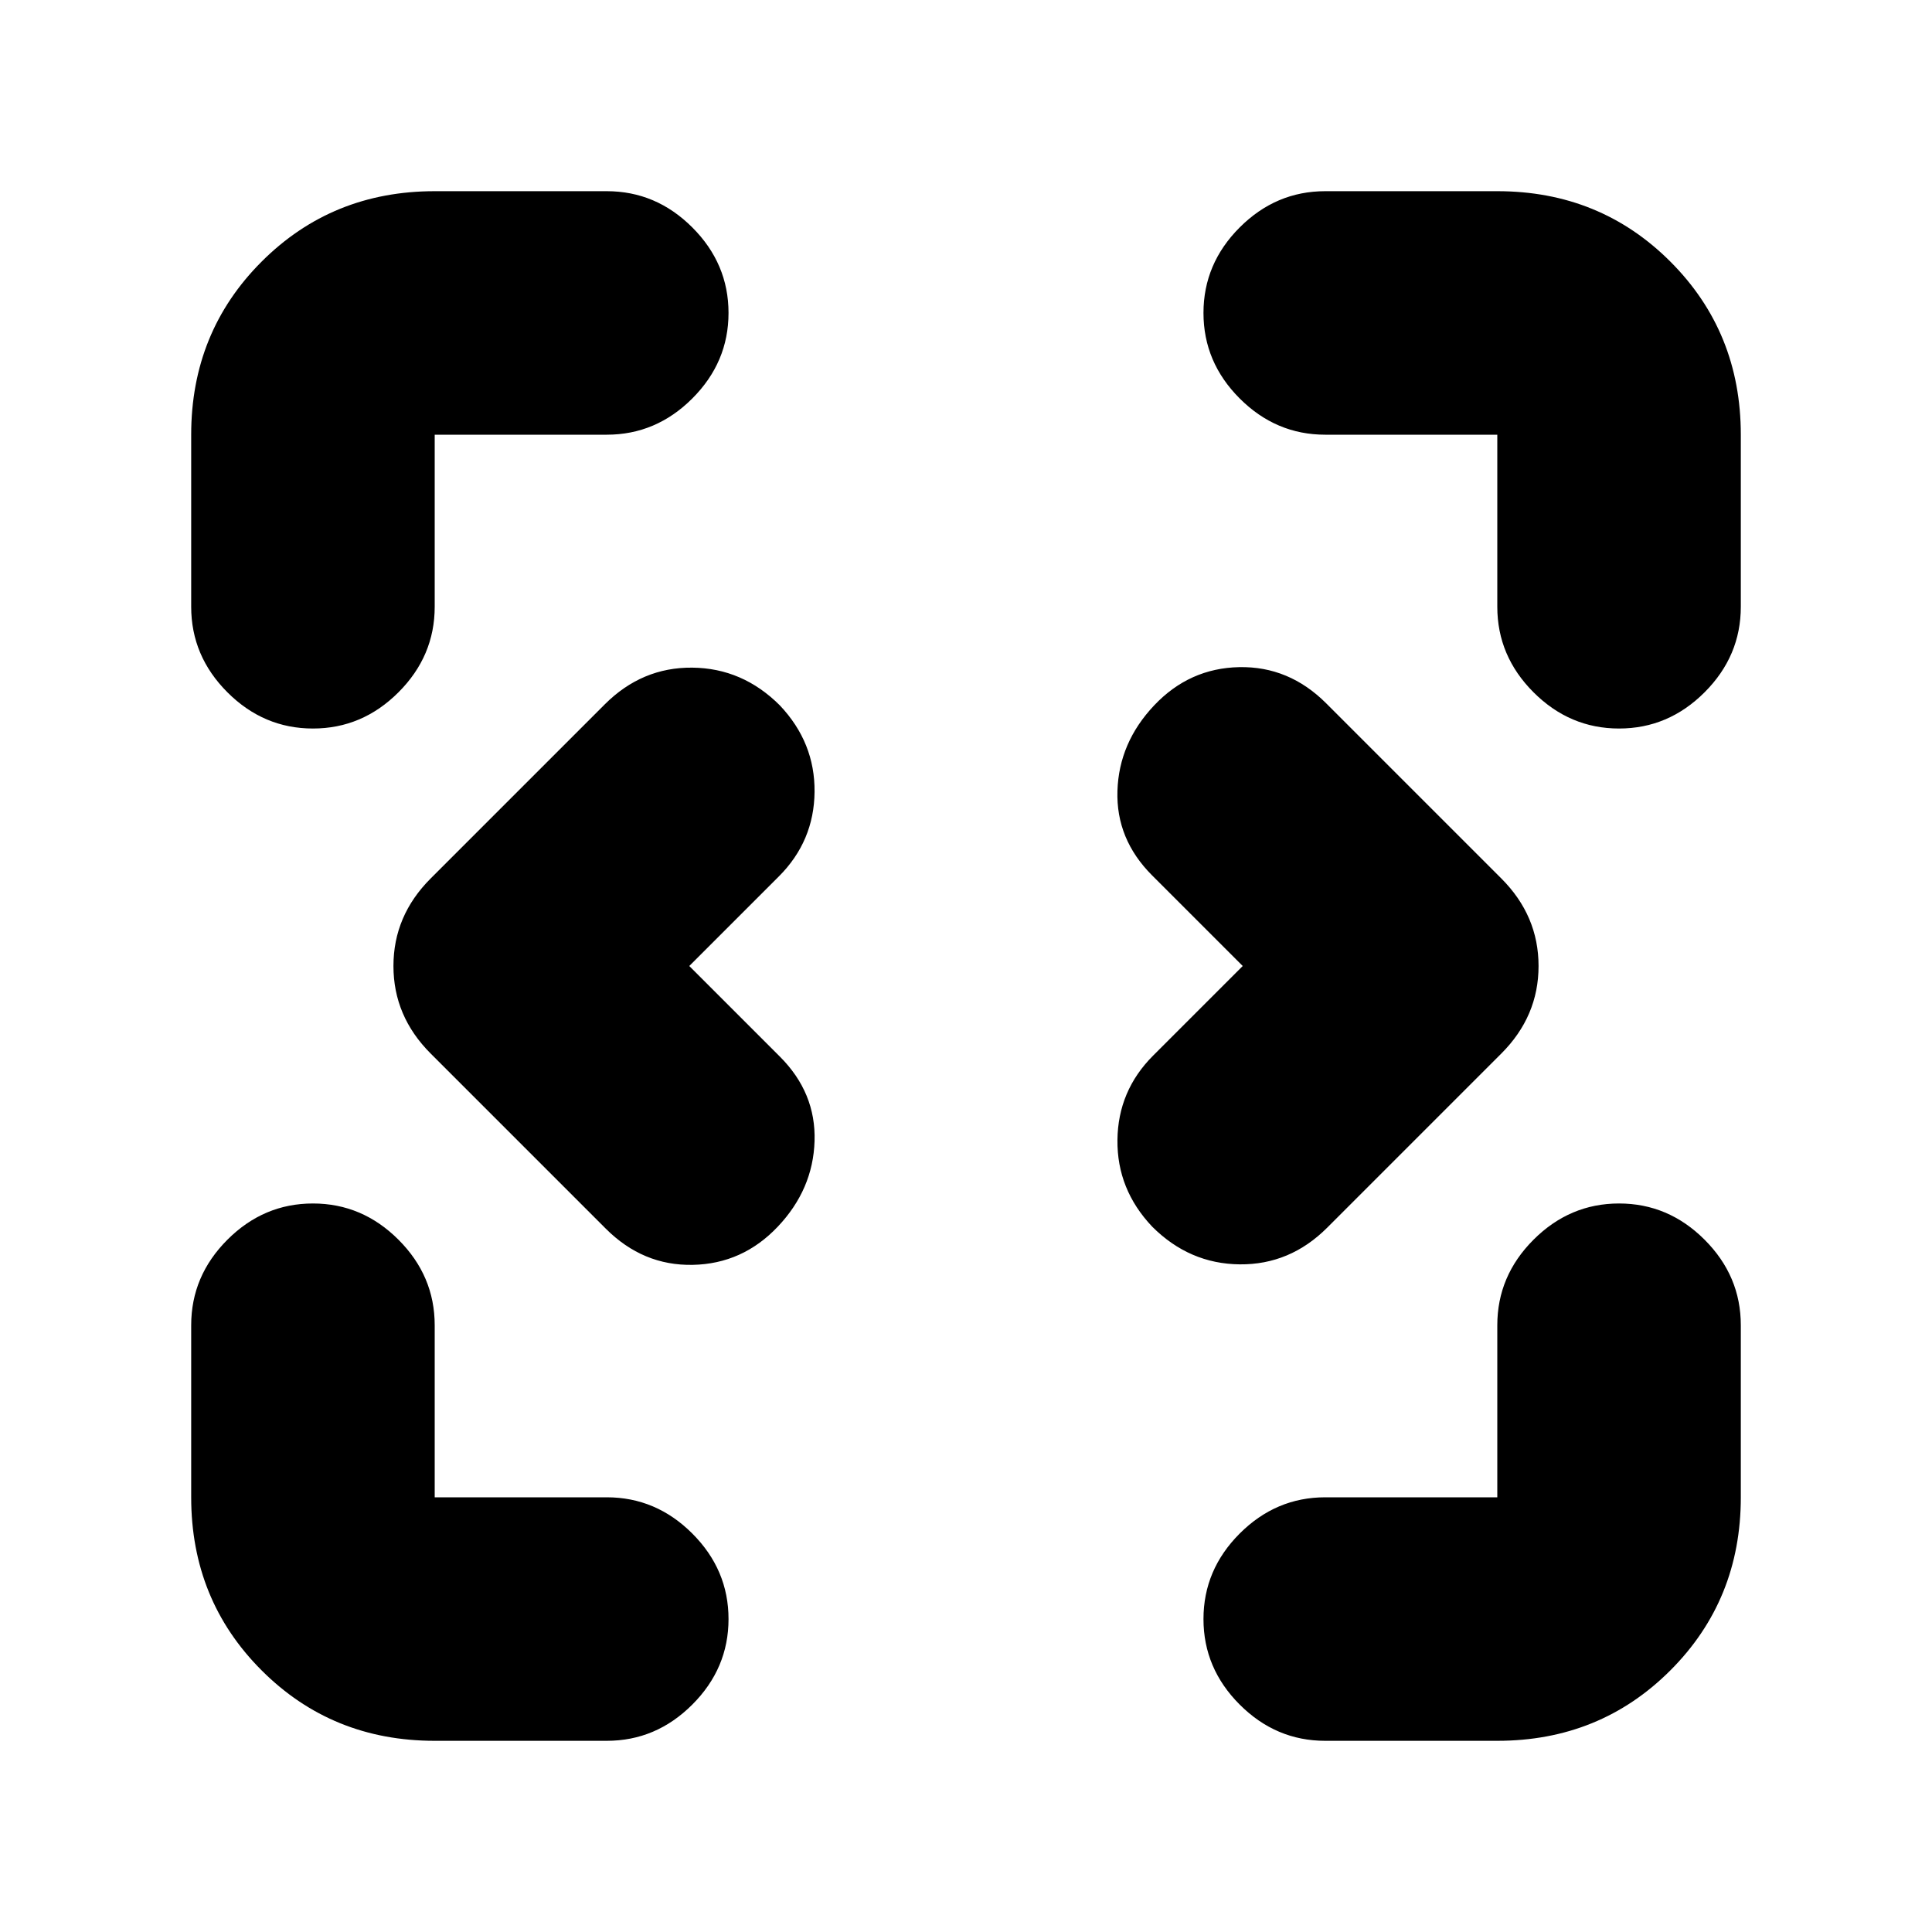 <svg xmlns="http://www.w3.org/2000/svg" height="24" viewBox="0 96 960 960" width="24"><path d="M216 961q-51 0-86-35t-35-86v-85.5q0-24.5 18-42.5t42.5-18q24.5 0 42.5 18t18 42.5V840h85.5q24.5 0 42.5 18t18 42.5q0 24.5-18 42.5t-42.5 18H216Zm442.5 0q-24.5 0-42.5-18t-18-42.5q0-24.5 18-42.5t42.5-18H744v-85.5q0-24.5 18-42.5t42.5-18q24.5 0 42.5 18t18 42.5V840q0 51-35 86t-86 35h-85.5Zm-316-385 45 45q18 18 17.25 42t-18.25 42.5q-17.5 18.5-42.25 19t-43.25-18l-87-87Q195.5 601 195.5 576t18.5-43.5l86.5-86.5q18.5-18.5 43.5-18.25t43.5 18.75q17.5 18.5 17.25 43t-17.75 42L342.5 576Zm275 0-45-45q-18-18-17.25-42t18.25-42.5q17.5-18.5 42.25-19t43.25 18l87 87q18.5 18.5 18.5 43.5T746 619.5L659.5 706Q641 724.5 616 724.25t-43.5-18.75q-17.5-18.5-17.25-43t17.75-42l44.5-44.5Zm-462-118q-24.5 0-42.5-18t-18-42.5V312q0-51 35-86t86-35h85.5q24.5 0 42.5 18t18 42.5q0 24.5-18 42.5t-42.5 18H216v85.5q0 24.5-18 42.5t-42.5 18Zm649 0q-24.5 0-42.5-18t-18-42.5V312h-85.5q-24.5 0-42.5-18t-18-42.5q0-24.5 18-42.5t42.5-18H744q51 0 86 35t35 86v85.5q0 24.5-18 42.5t-42.5 18Z"/></svg>